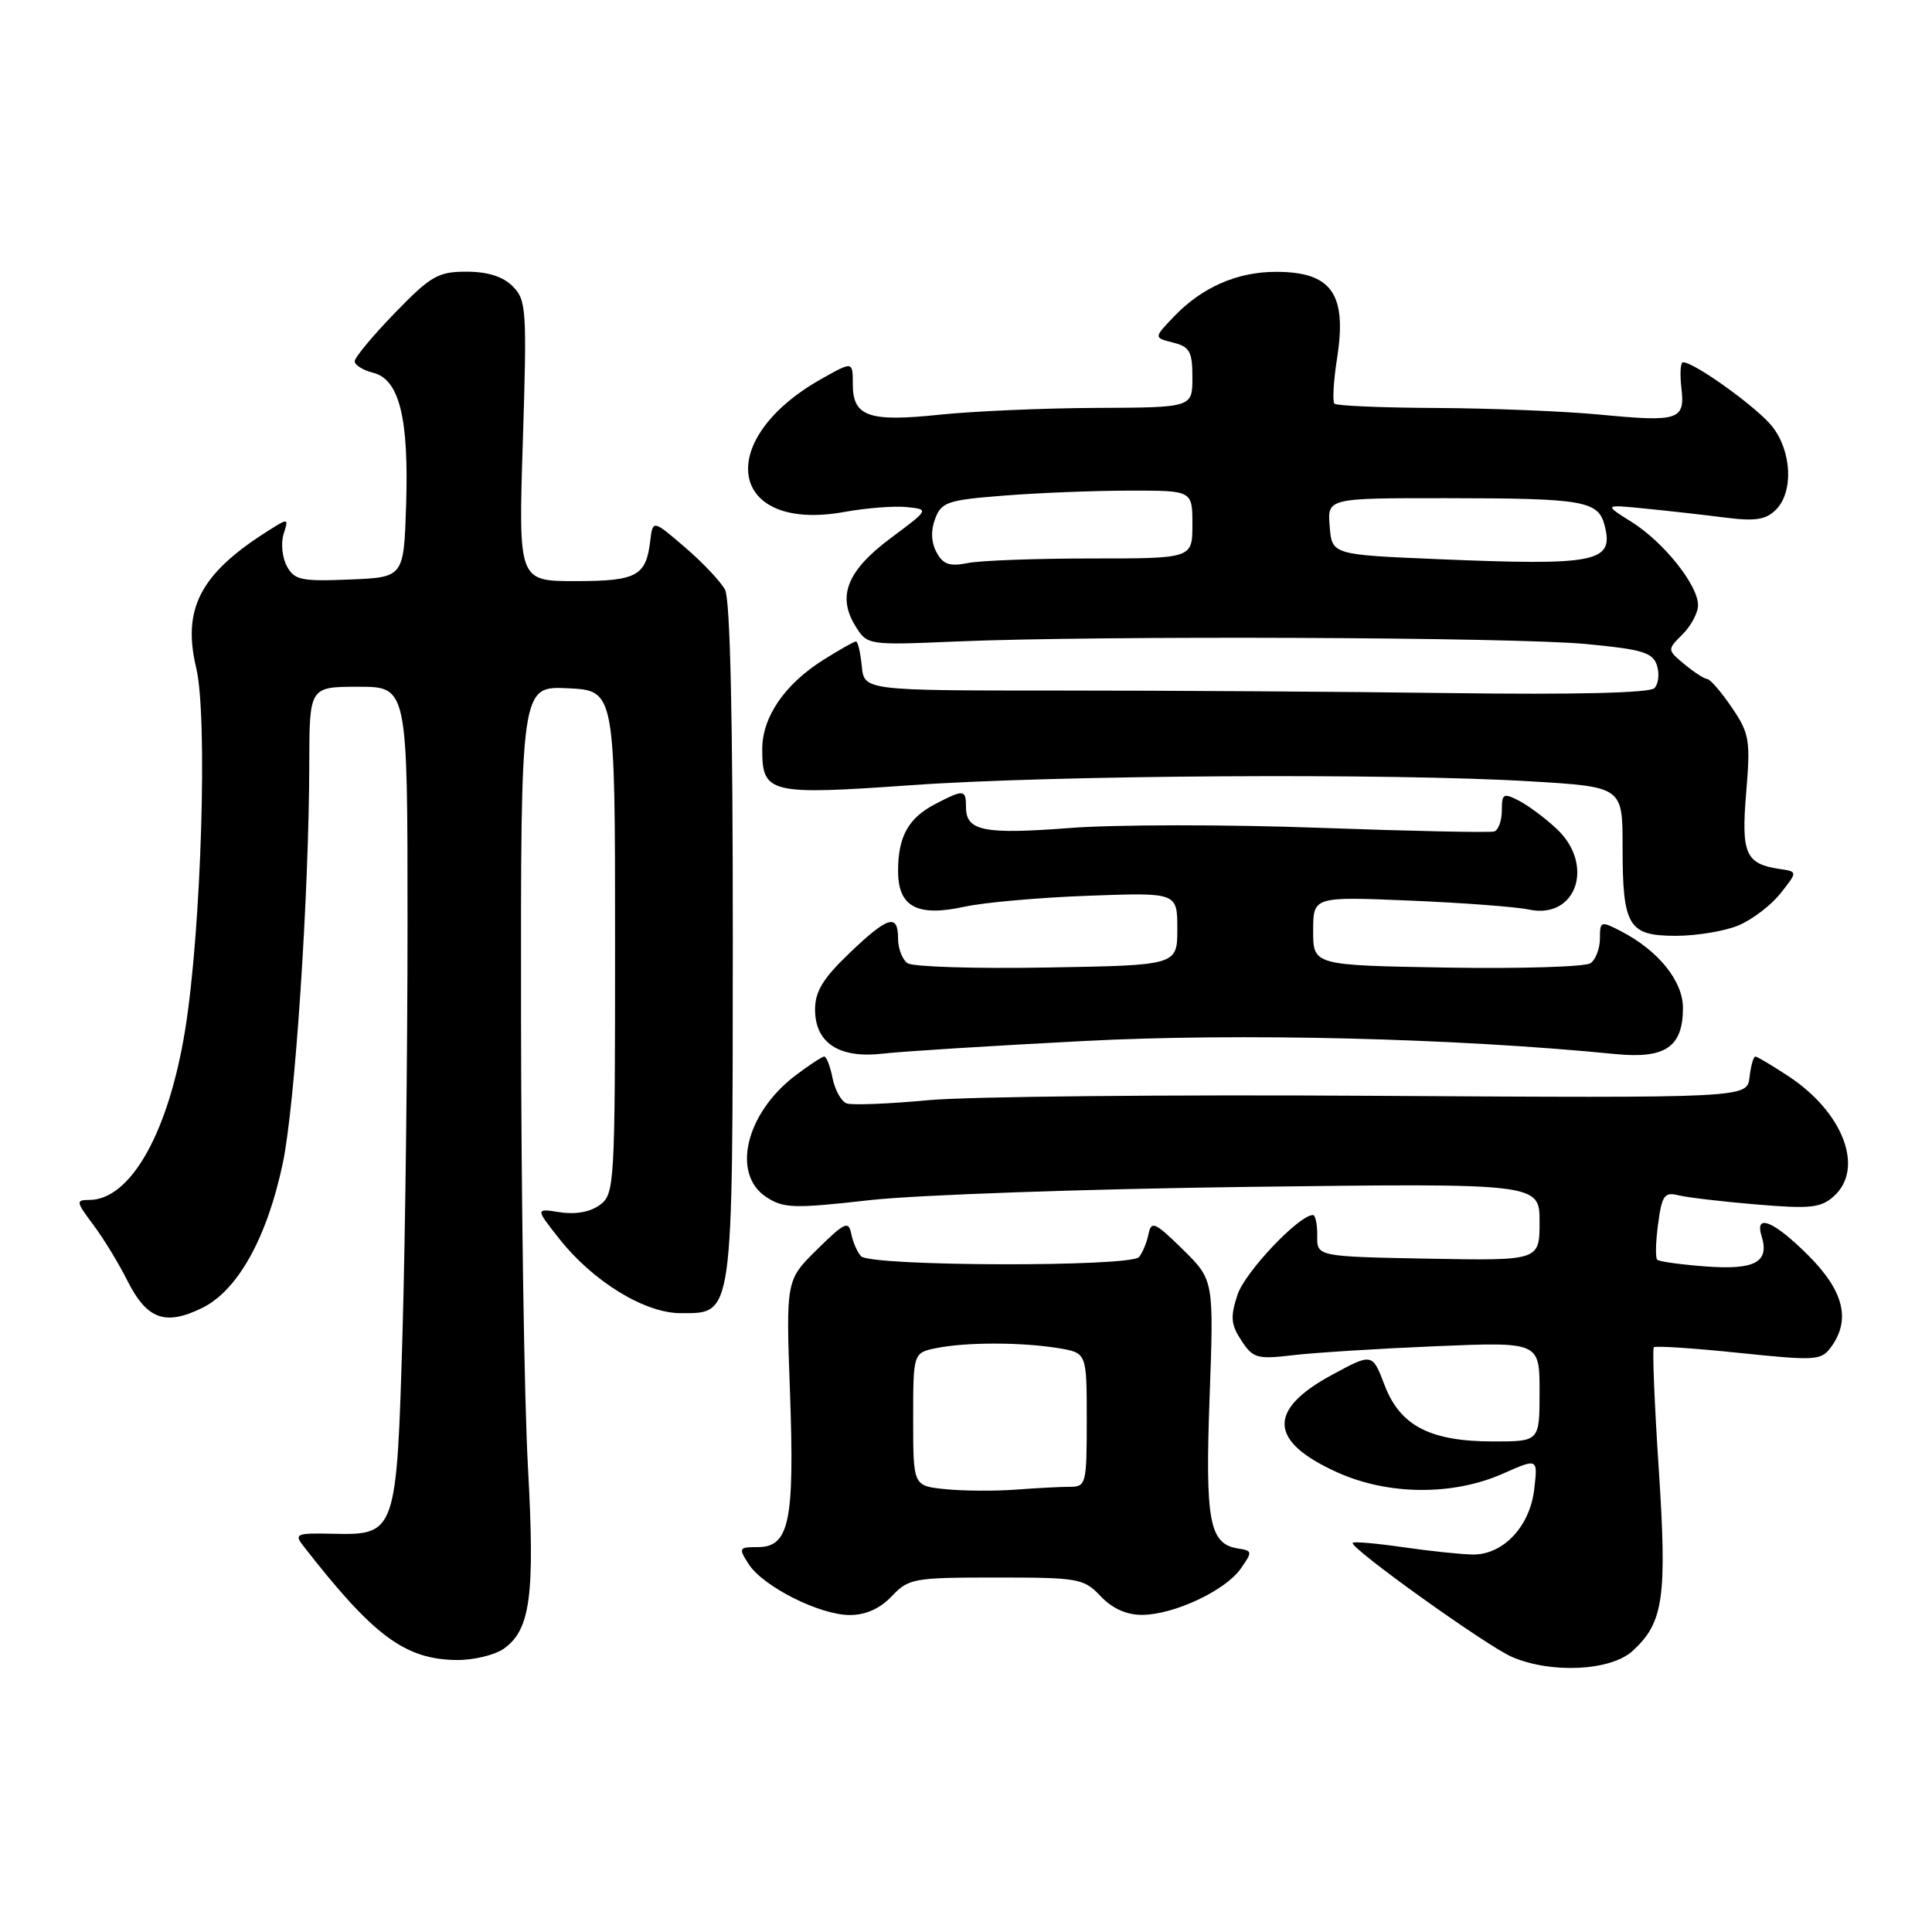 <?xml version="1.0" encoding="UTF-8" standalone="no"?>
<!DOCTYPE svg PUBLIC "-//W3C//DTD SVG 1.1//EN" "http://www.w3.org/Graphics/SVG/1.1/DTD/svg11.dtd" >
<svg xmlns="http://www.w3.org/2000/svg" xmlns:xlink="http://www.w3.org/1999/xlink" version="1.1" viewBox="0 0 256 256">
 <g >
 <path fill="currentColor"
d=" M 216.34 218.75 C 220.44 214.98 220.91 211.70 219.79 194.57 C 219.22 185.96 218.93 178.74 219.14 178.52 C 219.35 178.31 224.41 178.64 230.39 179.26 C 240.59 180.32 241.32 180.28 242.62 178.50 C 245.26 174.89 244.32 171.06 239.63 166.37 C 235.09 161.82 232.47 160.72 233.41 163.75 C 234.49 167.23 232.60 168.28 226.13 167.82 C 222.78 167.57 219.84 167.17 219.59 166.92 C 219.33 166.67 219.39 164.53 219.71 162.16 C 220.21 158.40 220.55 157.92 222.39 158.38 C 223.55 158.67 228.22 159.22 232.76 159.60 C 239.92 160.20 241.29 160.05 243.01 158.49 C 247.06 154.83 244.26 147.42 237.02 142.63 C 234.83 141.19 232.84 140.00 232.59 140.00 C 232.34 140.00 231.99 141.24 231.82 142.75 C 231.50 145.50 231.50 145.50 182.00 145.20 C 154.77 145.03 128.22 145.29 123.00 145.78 C 117.78 146.27 112.91 146.46 112.20 146.21 C 111.48 145.96 110.64 144.45 110.32 142.87 C 110.01 141.29 109.51 140.00 109.22 140.00 C 108.93 140.00 107.18 141.15 105.34 142.55 C 98.80 147.55 96.90 155.58 101.54 158.62 C 103.84 160.12 105.18 160.16 115.29 159.02 C 121.46 158.33 143.94 157.54 165.25 157.27 C 204.00 156.78 204.00 156.78 204.00 161.91 C 204.00 167.05 204.00 167.05 189.25 166.78 C 174.50 166.50 174.50 166.50 174.54 163.75 C 174.56 162.24 174.30 161.00 173.97 161.00 C 172.12 161.00 164.97 168.55 163.98 171.55 C 163.01 174.50 163.09 175.49 164.49 177.63 C 166.03 179.98 166.57 180.13 171.33 179.57 C 174.17 179.23 182.69 178.70 190.25 178.38 C 204.00 177.81 204.00 177.81 204.00 184.40 C 204.00 191.00 204.00 191.00 197.90 191.00 C 189.51 191.00 185.53 188.94 183.47 183.55 C 181.84 179.28 181.84 179.28 176.47 182.19 C 167.89 186.84 168.13 191.01 177.21 195.10 C 183.95 198.14 192.52 198.20 199.14 195.27 C 203.78 193.21 203.78 193.21 203.29 197.35 C 202.72 202.26 199.19 206.01 195.19 205.98 C 193.71 205.97 189.59 205.54 186.04 205.03 C 182.48 204.51 179.42 204.24 179.24 204.43 C 178.68 204.99 196.91 218.05 200.32 219.54 C 205.52 221.80 213.44 221.41 216.34 218.75 Z  M 66.74 218.47 C 70.29 215.98 70.90 211.42 69.95 194.28 C 69.47 185.60 69.06 158.79 69.04 134.70 C 69.00 90.90 69.00 90.90 75.25 91.20 C 81.50 91.50 81.50 91.50 81.50 124.83 C 81.50 157.00 81.43 158.21 79.50 159.65 C 78.24 160.59 76.28 160.95 74.21 160.63 C 70.92 160.11 70.92 160.11 74.16 164.21 C 78.61 169.82 85.44 174.00 90.17 174.00 C 97.21 174.00 97.07 174.98 97.10 124.67 C 97.11 95.45 96.76 79.42 96.07 78.14 C 95.50 77.06 93.11 74.53 90.76 72.52 C 86.50 68.86 86.50 68.86 86.16 71.68 C 85.60 76.34 84.37 77.00 76.22 77.00 C 68.69 77.00 68.69 77.00 69.28 58.43 C 69.83 40.98 69.75 39.75 67.93 37.93 C 66.64 36.64 64.62 36.00 61.81 36.00 C 58.04 36.00 57.08 36.56 52.31 41.48 C 49.39 44.49 47.00 47.37 47.00 47.87 C 47.00 48.37 48.11 49.06 49.46 49.40 C 52.92 50.27 54.19 55.42 53.81 67.00 C 53.50 76.50 53.50 76.50 46.31 76.79 C 39.88 77.05 39.00 76.86 38.00 75.00 C 37.39 73.86 37.20 71.95 37.58 70.76 C 38.26 68.61 38.25 68.61 35.38 70.43 C 26.53 76.05 24.13 80.69 26.00 88.51 C 27.54 94.91 26.67 123.24 24.54 136.42 C 22.33 150.09 17.30 159.00 11.81 159.00 C 10.03 159.00 10.07 159.23 12.33 162.25 C 13.68 164.04 15.72 167.38 16.87 169.68 C 19.45 174.82 21.88 175.71 26.77 173.32 C 31.49 171.02 35.40 164.00 37.48 154.09 C 39.09 146.44 40.95 118.38 40.98 101.25 C 41.00 91.00 41.00 91.00 47.50 91.00 C 54.00 91.00 54.00 91.00 54.00 122.34 C 54.00 139.57 53.70 163.91 53.34 176.43 C 52.56 203.24 52.50 203.42 44.07 203.23 C 39.30 203.12 38.96 203.26 40.16 204.80 C 49.48 216.78 53.64 219.88 60.53 219.96 C 62.74 219.98 65.54 219.31 66.74 218.47 Z  M 118.15 211.52 C 120.39 209.15 121.05 209.03 132.00 209.03 C 142.95 209.03 143.61 209.15 145.85 211.52 C 147.40 213.15 149.29 213.99 151.35 213.98 C 155.57 213.95 162.35 210.77 164.40 207.86 C 165.98 205.61 165.96 205.48 164.03 205.18 C 160.24 204.58 159.68 201.56 160.28 185.10 C 160.84 169.61 160.84 169.61 156.72 165.55 C 153.05 161.95 152.55 161.72 152.19 163.50 C 151.97 164.60 151.40 165.98 150.93 166.56 C 149.84 167.91 115.39 167.81 114.10 166.46 C 113.60 165.93 113.02 164.60 112.80 163.50 C 112.45 161.72 111.94 161.95 108.27 165.56 C 104.14 169.63 104.14 169.63 104.68 184.56 C 105.29 201.63 104.59 205.00 100.40 205.00 C 97.90 205.00 97.83 205.12 99.20 207.25 C 101.11 210.22 108.61 214.00 112.61 214.00 C 114.70 214.00 116.60 213.15 118.15 211.52 Z  M 143.60 137.94 C 164.35 136.86 192.79 137.56 214.07 139.67 C 220.67 140.32 223.00 138.73 223.00 133.56 C 223.00 129.99 219.73 125.94 214.77 123.38 C 212.11 122.01 212.00 122.05 212.00 124.35 C 212.00 125.67 211.44 127.15 210.75 127.63 C 210.06 128.11 201.51 128.37 191.75 128.21 C 174.00 127.91 174.00 127.91 174.00 123.35 C 174.00 118.80 174.00 118.80 186.75 119.33 C 193.76 119.62 200.89 120.16 202.59 120.52 C 208.88 121.86 211.37 114.59 206.25 109.81 C 204.74 108.40 202.49 106.72 201.25 106.09 C 199.21 105.04 199.00 105.16 199.00 107.38 C 199.00 108.73 198.55 109.98 198.01 110.17 C 197.46 110.35 187.04 110.13 174.84 109.69 C 162.64 109.24 147.78 109.25 141.81 109.71 C 130.36 110.59 128.00 110.12 128.00 106.95 C 128.00 104.60 127.72 104.57 123.98 106.51 C 120.37 108.38 119.00 110.82 119.00 115.40 C 119.00 120.17 121.52 121.52 127.83 120.14 C 130.40 119.58 137.79 118.92 144.25 118.69 C 156.00 118.26 156.00 118.26 156.00 123.09 C 156.00 127.91 156.00 127.91 138.75 128.20 C 129.26 128.37 120.94 128.11 120.25 127.63 C 119.56 127.15 119.00 125.69 119.00 124.38 C 119.00 121.00 117.66 121.40 112.52 126.33 C 109.05 129.65 108.00 131.38 108.00 133.77 C 108.00 138.21 111.21 140.29 117.00 139.61 C 119.47 139.32 131.45 138.57 143.60 137.94 Z  M 230.36 122.62 C 232.18 121.86 234.68 119.95 235.93 118.37 C 238.20 115.50 238.20 115.50 235.85 115.15 C 231.29 114.48 230.70 113.15 231.38 105.01 C 231.96 98.05 231.81 97.19 229.47 93.74 C 228.07 91.68 226.61 89.99 226.21 89.97 C 225.82 89.95 224.47 89.07 223.20 88.02 C 220.90 86.10 220.90 86.10 222.95 84.05 C 224.08 82.92 225.00 81.19 225.00 80.19 C 225.00 77.54 220.46 71.84 216.21 69.17 C 212.50 66.84 212.50 66.84 218.00 67.39 C 221.03 67.69 225.78 68.22 228.57 68.58 C 232.59 69.09 233.99 68.87 235.32 67.54 C 237.67 65.19 237.43 59.81 234.82 56.50 C 232.86 54.01 224.51 48.00 223.01 48.00 C 222.67 48.00 222.58 49.51 222.79 51.36 C 223.30 55.67 222.49 55.94 212.00 54.94 C 207.32 54.49 197.61 54.10 190.42 54.06 C 183.22 54.03 177.10 53.77 176.82 53.49 C 176.54 53.20 176.70 50.49 177.17 47.46 C 178.50 38.96 176.46 36.04 169.15 36.02 C 163.99 36.00 159.30 38.04 155.58 41.92 C 152.87 44.75 152.87 44.75 155.43 45.39 C 157.65 45.95 158.00 46.58 158.00 50.02 C 158.00 54.00 158.00 54.00 145.25 54.05 C 138.24 54.08 128.90 54.49 124.50 54.95 C 115.10 55.94 113.00 55.20 113.00 50.90 C 113.00 47.87 113.00 47.87 108.89 50.18 C 94.42 58.31 96.53 70.63 111.91 67.83 C 114.79 67.31 118.49 67.02 120.14 67.19 C 123.13 67.50 123.13 67.50 118.08 71.26 C 112.28 75.57 110.90 78.96 113.31 82.89 C 114.91 85.50 114.91 85.50 126.71 85.00 C 145.57 84.20 200.69 84.42 210.21 85.34 C 217.66 86.05 219.01 86.46 219.56 88.19 C 219.91 89.29 219.75 90.65 219.21 91.19 C 218.58 91.82 208.61 92.06 192.36 91.84 C 178.14 91.65 154.80 91.50 140.50 91.50 C 114.50 91.50 114.50 91.50 114.19 88.25 C 114.01 86.46 113.67 85.00 113.42 85.00 C 113.17 85.00 111.22 86.10 109.09 87.44 C 103.96 90.68 101.00 95.01 101.00 99.28 C 101.00 105.15 101.91 105.37 120.74 104.04 C 139.63 102.70 184.30 102.42 202.77 103.53 C 215.00 104.26 215.00 104.26 215.00 112.19 C 215.00 122.75 215.75 124.00 222.07 124.00 C 224.82 124.00 228.55 123.38 230.36 122.62 Z  M 125.25 197.32 C 121.00 196.89 121.00 196.89 121.00 188.07 C 121.00 179.25 121.00 179.25 124.12 178.62 C 128.09 177.83 135.40 177.84 140.25 178.64 C 144.00 179.26 144.00 179.26 144.00 188.13 C 144.00 196.66 143.91 197.00 141.75 197.01 C 140.51 197.01 137.25 197.18 134.50 197.39 C 131.75 197.59 127.59 197.56 125.25 197.32 Z  M 124.09 73.17 C 123.38 71.85 123.32 70.28 123.92 68.72 C 124.75 66.52 125.56 66.25 133.17 65.66 C 137.75 65.30 145.21 65.01 149.75 65.01 C 158.00 65.00 158.00 65.00 158.00 69.50 C 158.00 74.00 158.00 74.00 144.62 74.00 C 137.27 74.00 129.89 74.27 128.22 74.61 C 125.81 75.09 124.96 74.79 124.09 73.17 Z  M 190.50 74.09 C 176.50 73.50 176.50 73.50 176.19 69.75 C 175.88 66.00 175.88 66.00 191.69 66.01 C 209.96 66.03 211.80 66.35 212.64 69.69 C 213.85 74.51 211.56 74.97 190.50 74.09 Z "/>
</g>
</svg>